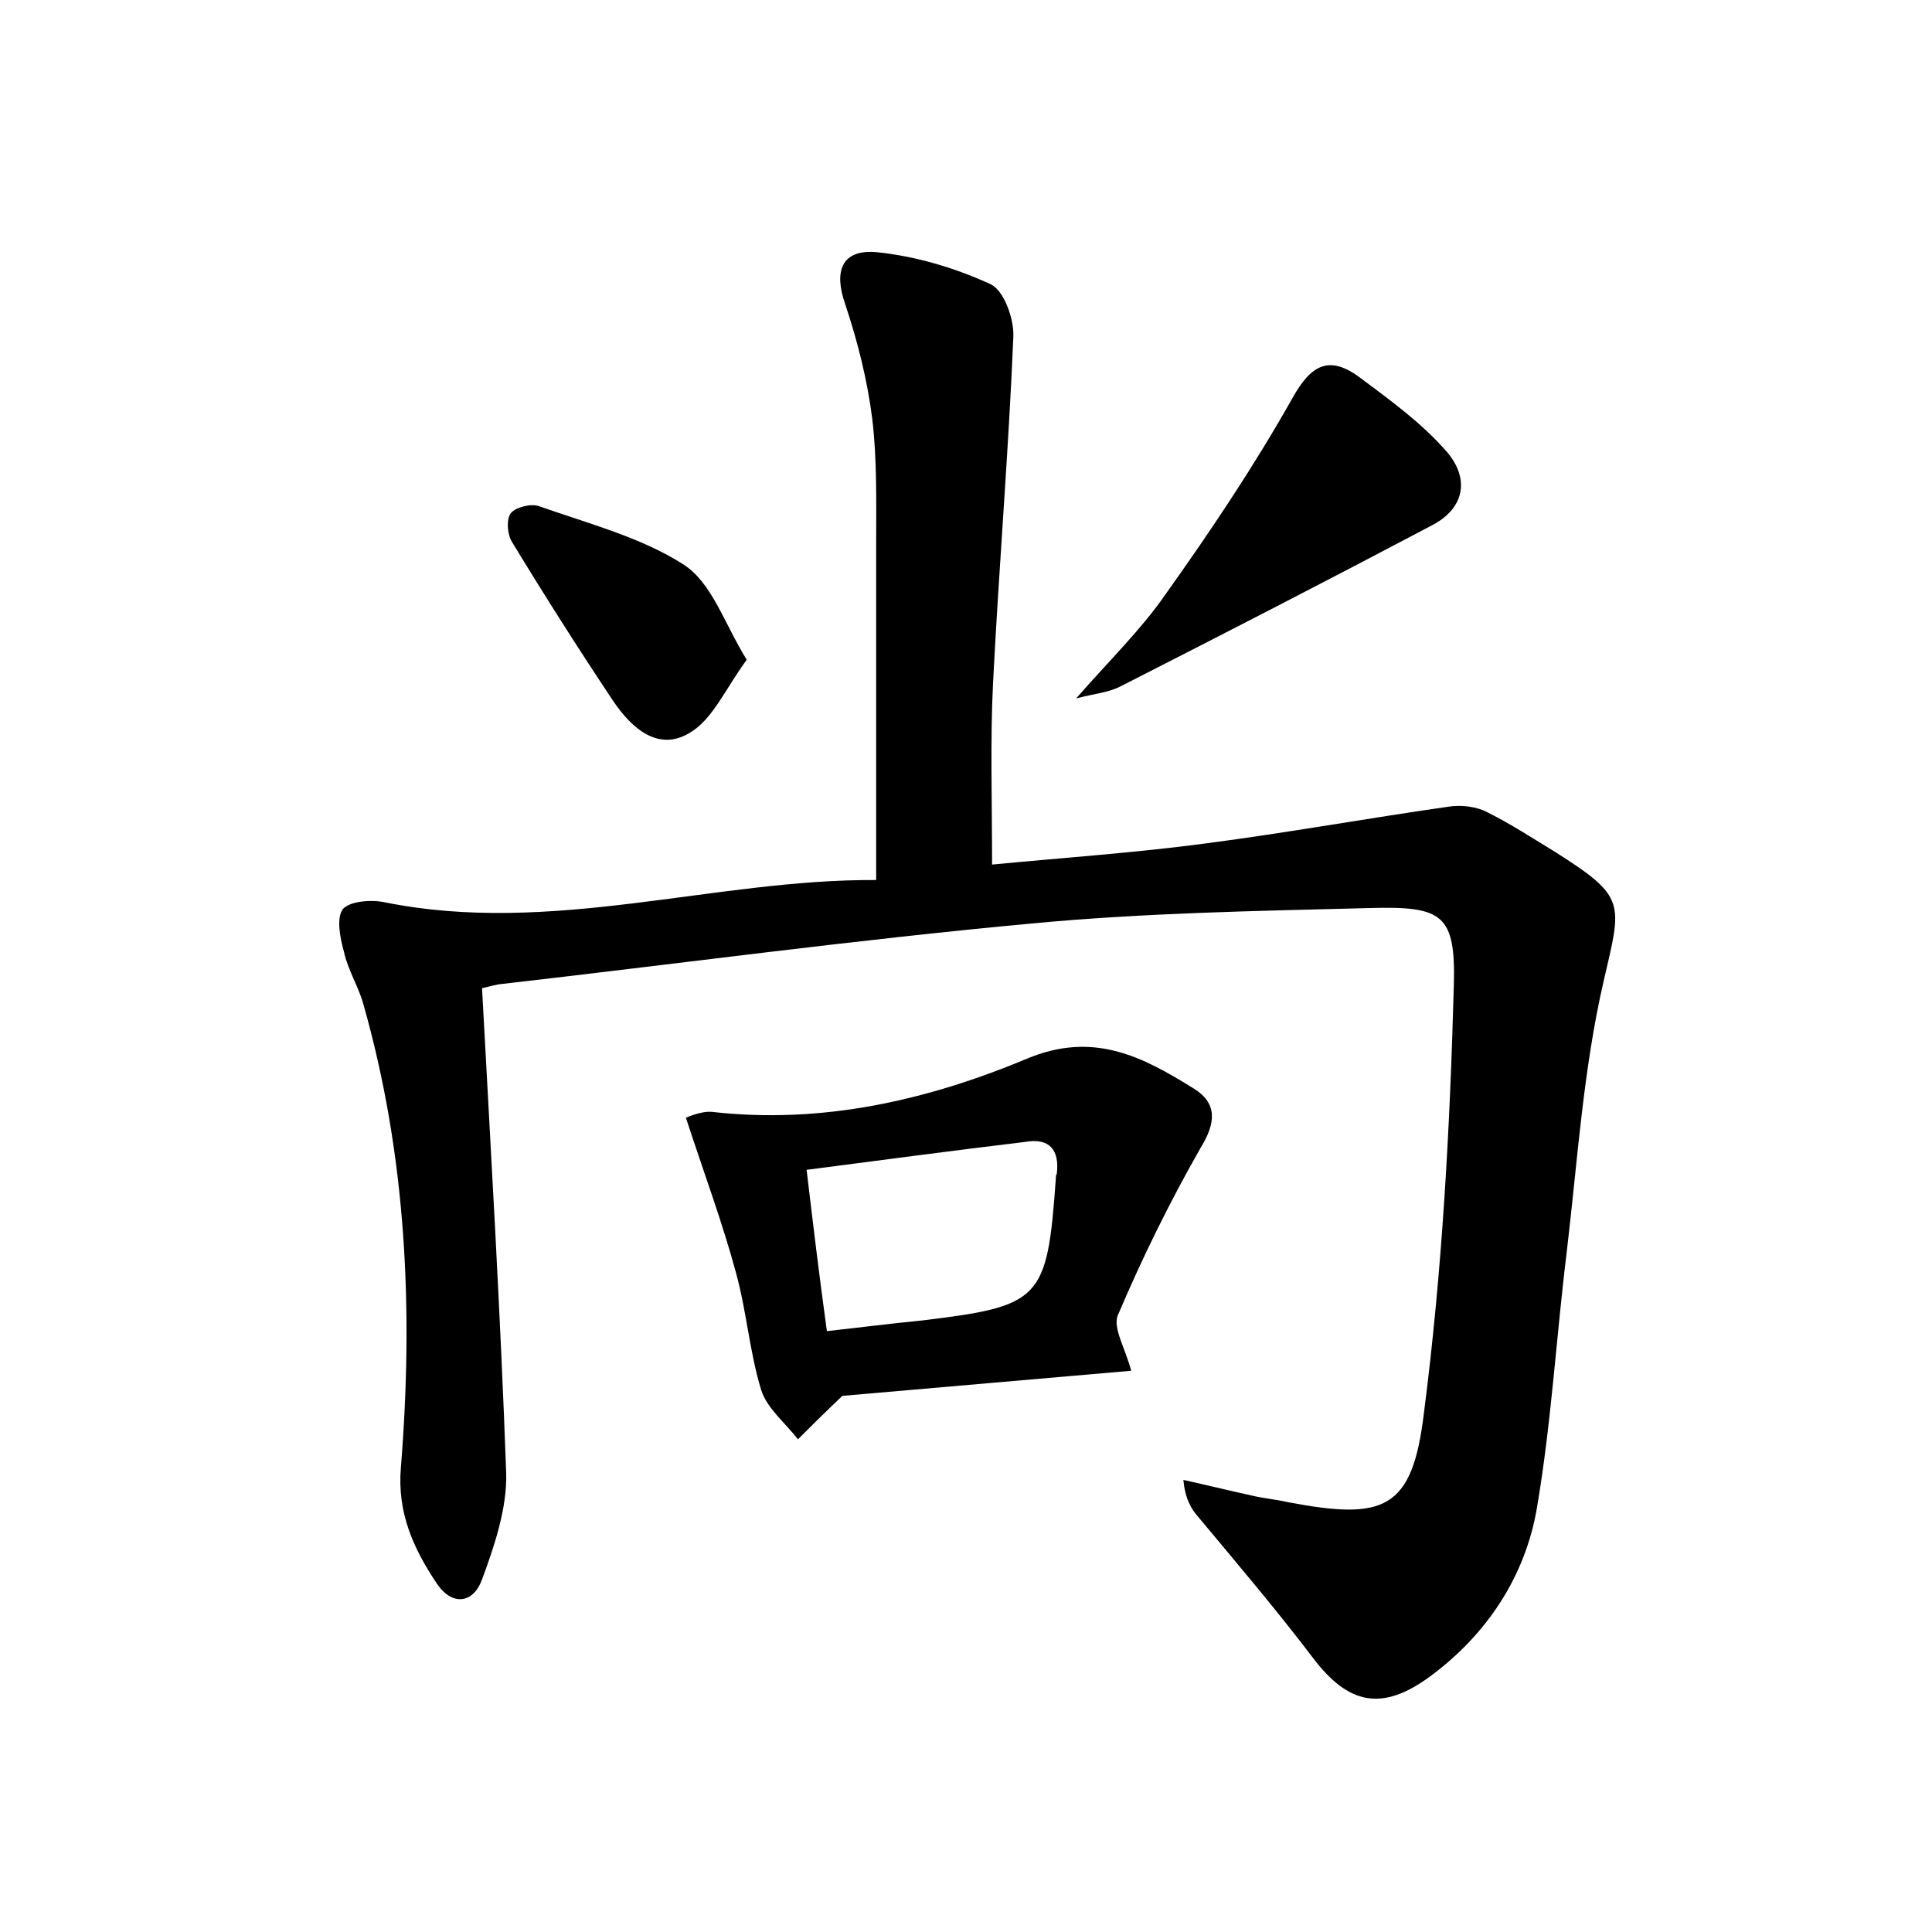 <?xml version="1.0" encoding="utf-8"?>
<!-- Generator: Adobe Illustrator 22.0.0, SVG Export Plug-In . SVG Version: 6.00 Build 0)  -->
<svg version="1.1" id="图层_1" xmlns="http://www.w3.org/2000/svg" xmlns:xlink="http://www.w3.org/1999/xlink" x="0px" y="0px"
	 viewBox="0 0 200 200" style="enable-background:new 0 0 200 200;" xml:space="preserve">
<style type="text/css">
	.st1{fill:#010000;}
	.st4{fill:#fbfafc;}
</style>
<g>
	
	<path d="M90.7,91.1c0-12.1,0-23.4,0-34.8c0-4.3,0.1-8.7-0.4-12.9c-0.5-4-1.5-8-2.8-11.9c-1.2-3.4-0.4-5.7,3.2-5.4
		c4,0.4,8.1,1.6,11.8,3.3c1.4,0.6,2.5,3.6,2.4,5.5c-0.5,12-1.5,23.9-2.1,35.8c-0.3,6-0.1,12.1-0.1,18.8c7.2-0.7,14.7-1.2,22.2-2.2
		c8.4-1.1,16.7-2.6,25.1-3.8c1.3-0.2,2.9,0,4,0.6c2.4,1.2,4.7,2.7,7,4.1c7.4,4.7,6.9,5.2,5,13.4c-2.1,9.1-2.7,18.6-3.8,27.9
		c-1.1,8.9-1.6,17.8-3.1,26.6c-1.2,7.1-5.2,13.1-11,17.4c-5,3.7-8.5,3-12.2-1.9c-3.8-5-7.8-9.7-11.8-14.5c-0.8-0.9-1.4-1.9-1.6-3.9
		c2.3,0.5,4.7,1.1,7,1.6c1.2,0.3,2.5,0.4,3.8,0.7c10,1.9,12.9,0.8,14.1-9.2c1.9-14.7,2.7-29.5,3.1-44.3c0.2-7.4-1.2-8.2-8.7-8
		c-11.7,0.3-23.4,0.5-35,1.6c-18.4,1.7-36.8,4.2-55.2,6.3c-0.5,0.1-0.9,0.2-1.7,0.4c0.9,16.7,1.9,33.4,2.5,50.2
		c0.1,3.6-1.2,7.5-2.5,11c-0.9,2.5-3.1,2.8-4.7,0.4c-2.4-3.6-4.1-7.3-3.7-12c1.3-16.2,0.6-32.2-3.9-48c-0.5-1.8-1.6-3.5-2-5.4
		c-0.4-1.4-0.8-3.5-0.1-4.4c0.7-0.8,2.9-1,4.3-0.7C57.1,96.9,73.9,91,90.7,91.1z"/>
	<path d="M117.1,141.9c-10.4,0.9-20.7,1.8-29.9,2.6c-2,1.9-3.3,3.2-4.6,4.5c-1.3-1.7-3.2-3.2-3.8-5.1c-1.2-3.9-1.5-8.1-2.6-12.1
		c-1.4-5.2-3.3-10.3-5.2-16.1c0.1,0,1.5-0.7,2.7-0.6c11.4,1.3,22.3-1.2,32.6-5.5c6.9-2.9,12-0.2,17.3,3.1c2.4,1.5,2.3,3.5,0.7,6.1
		c-3.2,5.6-6.1,11.5-8.6,17.4C115.2,137.5,116.5,139.6,117.1,141.9z M85.6,137.8c3.6-0.4,6.7-0.8,9.8-1.1c12.4-1.5,13-2.1,13.9-14.7
		c0-0.2,0-0.3,0.1-0.5c0.3-2.5-0.8-3.7-3.2-3.3c-7.5,0.9-15,1.9-22.7,2.9C84.2,127,84.8,132,85.6,137.8z"/>
	<path d="M111.4,72.3c3.5-4,6.7-7.1,9.2-10.7c4.7-6.6,9.2-13.3,13.2-20.4c2-3.6,3.9-4.4,7-2.1c3.2,2.4,6.4,4.7,9,7.7
		c2.3,2.7,1.9,5.8-1.6,7.6C137.6,60,126.9,65.5,116.1,71C114.8,71.7,113.3,71.8,111.4,72.3z"/>
	<path d="M77.3,68.3c-2.2,3-3.5,6.1-5.8,7.5c-3.3,2.1-6.1-0.4-8-3.2c-3.6-5.4-7.1-10.9-10.5-16.5c-0.5-0.8-0.6-2.4-0.1-3
		c0.5-0.6,2.1-1,2.9-0.7c5.1,1.8,10.5,3.2,14.9,6C73.7,60.3,74.9,64.4,77.3,68.3z"/>
	
</g>
</svg>
